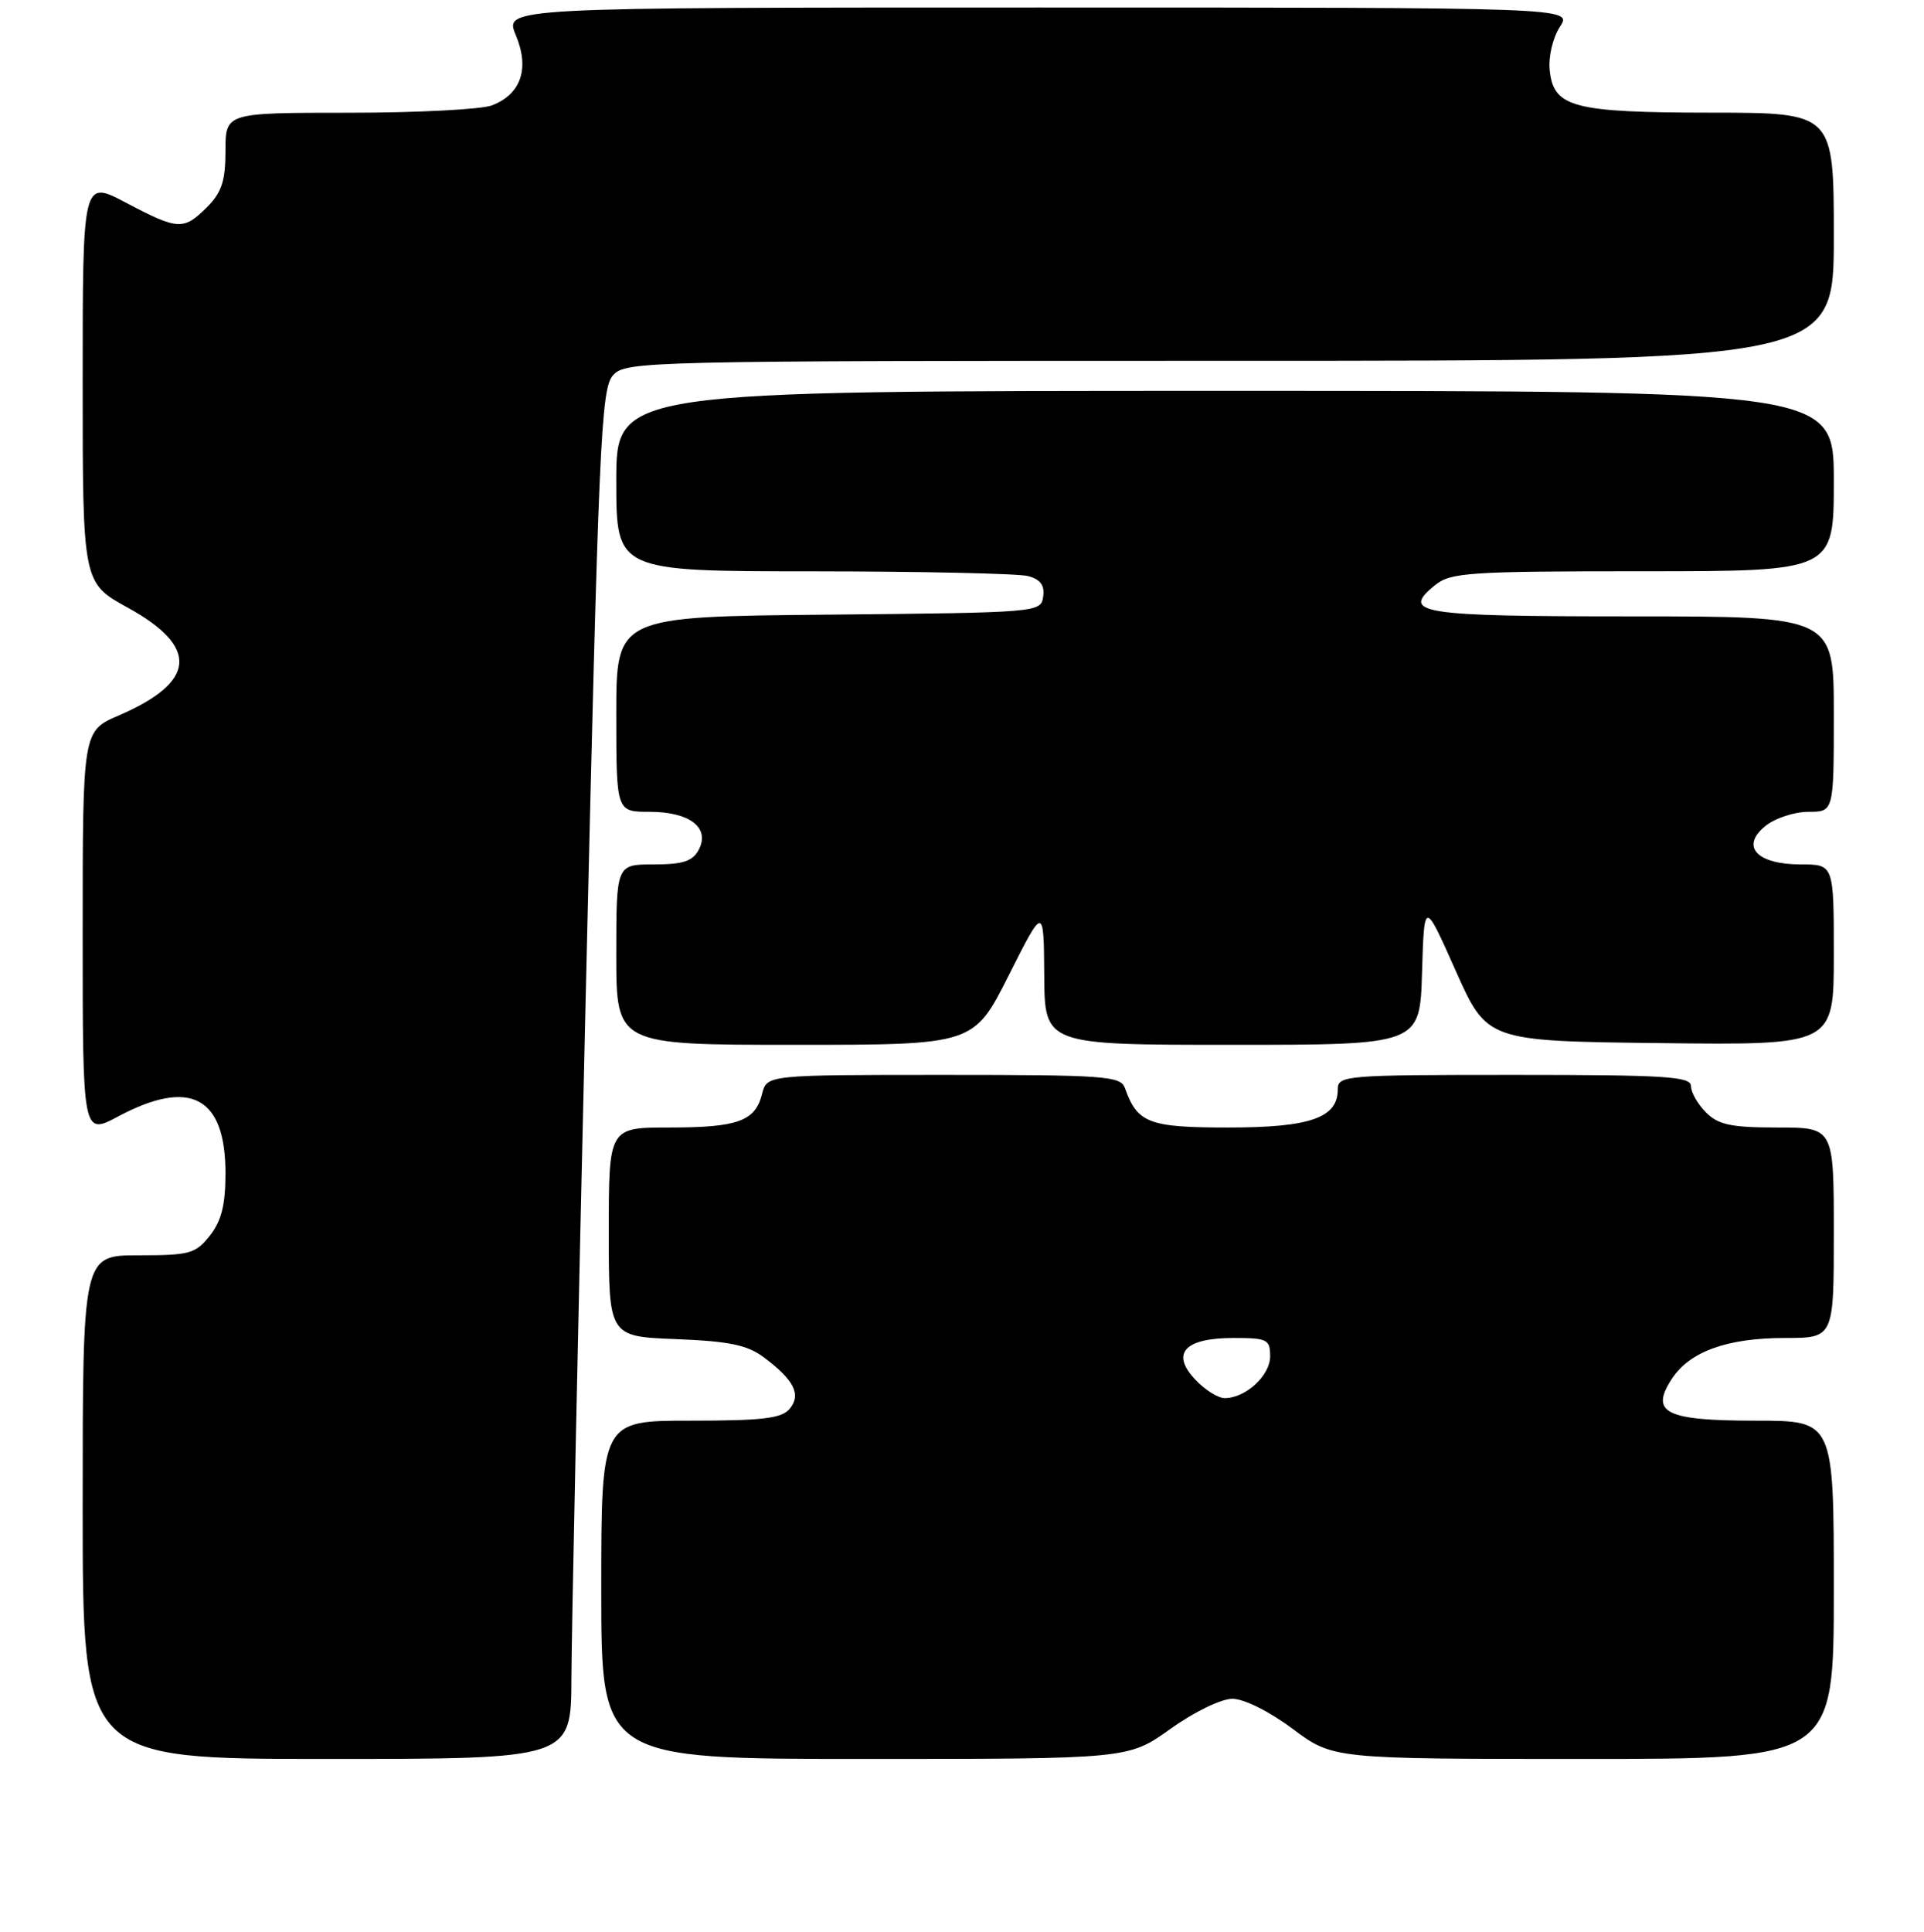 <?xml version="1.0" encoding="UTF-8" standalone="no"?>
<!DOCTYPE svg PUBLIC "-//W3C//DTD SVG 1.1//EN" "http://www.w3.org/Graphics/SVG/1.1/DTD/svg11.dtd" >
<svg xmlns="http://www.w3.org/2000/svg" xmlns:xlink="http://www.w3.org/1999/xlink" version="1.1" viewBox="0 0 256 257">
 <g >
 <path fill="currentColor"
d=" M 76.03 223.25 C 76.05 217.34 76.91 176.36 77.94 132.18 C 79.65 58.71 79.96 51.70 81.56 49.93 C 83.26 48.05 85.53 48.00 163.65 48.00 C 244.00 48.00 244.00 48.00 244.00 31.50 C 244.00 15.00 244.00 15.00 227.75 14.99 C 209.23 14.97 206.68 14.29 206.19 9.28 C 206.02 7.51 206.62 4.98 207.56 3.56 C 209.23 1.00 209.23 1.00 138.17 1.00 C 67.10 1.00 67.10 1.00 68.63 4.67 C 70.50 9.12 69.33 12.54 65.45 14.02 C 64.03 14.56 55.47 15.00 46.43 15.00 C 30.00 15.00 30.00 15.00 30.00 20.05 C 30.00 24.07 29.50 25.59 27.55 27.55 C 24.42 30.67 23.71 30.63 16.75 26.96 C 11.00 23.93 11.00 23.93 11.00 50.74 C 11.00 77.54 11.00 77.54 17.00 80.84 C 26.53 86.08 26.14 90.73 15.79 95.19 C 11.00 97.25 11.00 97.25 11.00 124.15 C 11.00 151.05 11.00 151.05 15.74 148.52 C 25.32 143.42 30.00 145.90 30.00 156.09 C 30.00 160.28 29.47 162.41 27.93 164.37 C 26.02 166.79 25.26 167.00 18.43 167.00 C 11.00 167.00 11.00 167.00 11.00 200.50 C 11.00 234.00 11.00 234.00 43.50 234.00 C 76.00 234.00 76.00 234.00 76.03 223.25 Z  M 155.74 230.00 C 158.90 227.74 162.48 226.00 163.98 226.00 C 165.52 226.00 168.89 227.68 172.00 230.00 C 177.36 234.00 177.36 234.00 210.68 234.00 C 244.00 234.00 244.00 234.00 244.00 211.50 C 244.00 189.00 244.00 189.00 233.62 189.00 C 221.60 189.00 219.49 187.95 222.46 183.42 C 224.83 179.80 229.83 178.00 237.47 178.00 C 244.00 178.00 244.00 178.00 244.00 164.00 C 244.00 150.00 244.00 150.00 236.50 150.00 C 230.33 150.00 228.64 149.64 227.00 148.00 C 225.90 146.90 225.00 145.33 225.00 144.50 C 225.00 143.21 221.72 143.00 201.50 143.00 C 178.90 143.00 178.00 143.07 178.00 144.94 C 178.00 148.72 174.31 150.00 163.43 150.00 C 152.85 150.00 151.34 149.42 149.68 144.75 C 149.12 143.15 147.04 143.00 125.55 143.00 C 102.04 143.00 102.04 143.00 101.40 145.53 C 100.49 149.16 98.17 150.00 89.07 150.00 C 81.00 150.00 81.00 150.00 81.00 163.90 C 81.00 177.80 81.00 177.80 89.93 178.15 C 97.00 178.43 99.43 178.93 101.60 180.55 C 105.66 183.58 106.64 185.52 105.07 187.42 C 104.01 188.70 101.49 189.00 91.88 189.00 C 80.00 189.00 80.00 189.00 80.00 211.50 C 80.00 234.00 80.00 234.00 115.08 234.00 C 150.15 234.00 150.15 234.00 155.74 230.00 Z  M 134.22 129.75 C 138.88 120.50 138.88 120.50 138.94 129.75 C 139.00 139.00 139.00 139.00 163.96 139.00 C 188.93 139.00 188.93 139.00 189.21 129.37 C 189.50 119.73 189.50 119.73 193.68 129.12 C 197.86 138.50 197.86 138.50 220.93 138.77 C 244.00 139.04 244.00 139.04 244.00 127.02 C 244.00 115.00 244.00 115.00 239.62 115.00 C 233.75 115.00 231.53 112.61 234.89 109.89 C 236.17 108.85 238.75 108.00 240.61 108.00 C 244.00 108.00 244.00 108.00 244.00 95.00 C 244.00 82.00 244.00 82.00 217.06 82.00 C 188.79 82.00 186.30 81.60 190.95 77.84 C 193.02 76.16 195.46 76.00 218.61 76.00 C 244.00 76.00 244.00 76.00 244.00 64.00 C 244.00 52.00 244.00 52.00 163.00 52.00 C 82.00 52.00 82.00 52.00 82.00 64.00 C 82.00 76.00 82.00 76.00 108.25 76.01 C 122.69 76.02 135.54 76.30 136.80 76.64 C 138.44 77.08 139.02 77.88 138.80 79.38 C 138.50 81.48 138.17 81.50 110.25 81.77 C 82.00 82.03 82.00 82.03 82.00 95.02 C 82.00 108.00 82.00 108.00 86.43 108.00 C 91.79 108.00 94.53 110.13 92.96 113.07 C 92.16 114.58 90.85 115.00 86.96 115.00 C 82.00 115.00 82.00 115.00 82.00 127.00 C 82.00 139.00 82.00 139.00 105.77 139.00 C 129.55 139.00 129.55 139.00 134.22 129.75 Z  M 159.03 183.53 C 155.74 180.04 157.62 178.00 164.12 178.00 C 168.63 178.00 169.00 178.19 169.00 180.44 C 169.00 183.00 165.74 186.00 162.95 186.00 C 162.07 186.00 160.30 184.89 159.03 183.53 Z "/>
</g>
</svg>